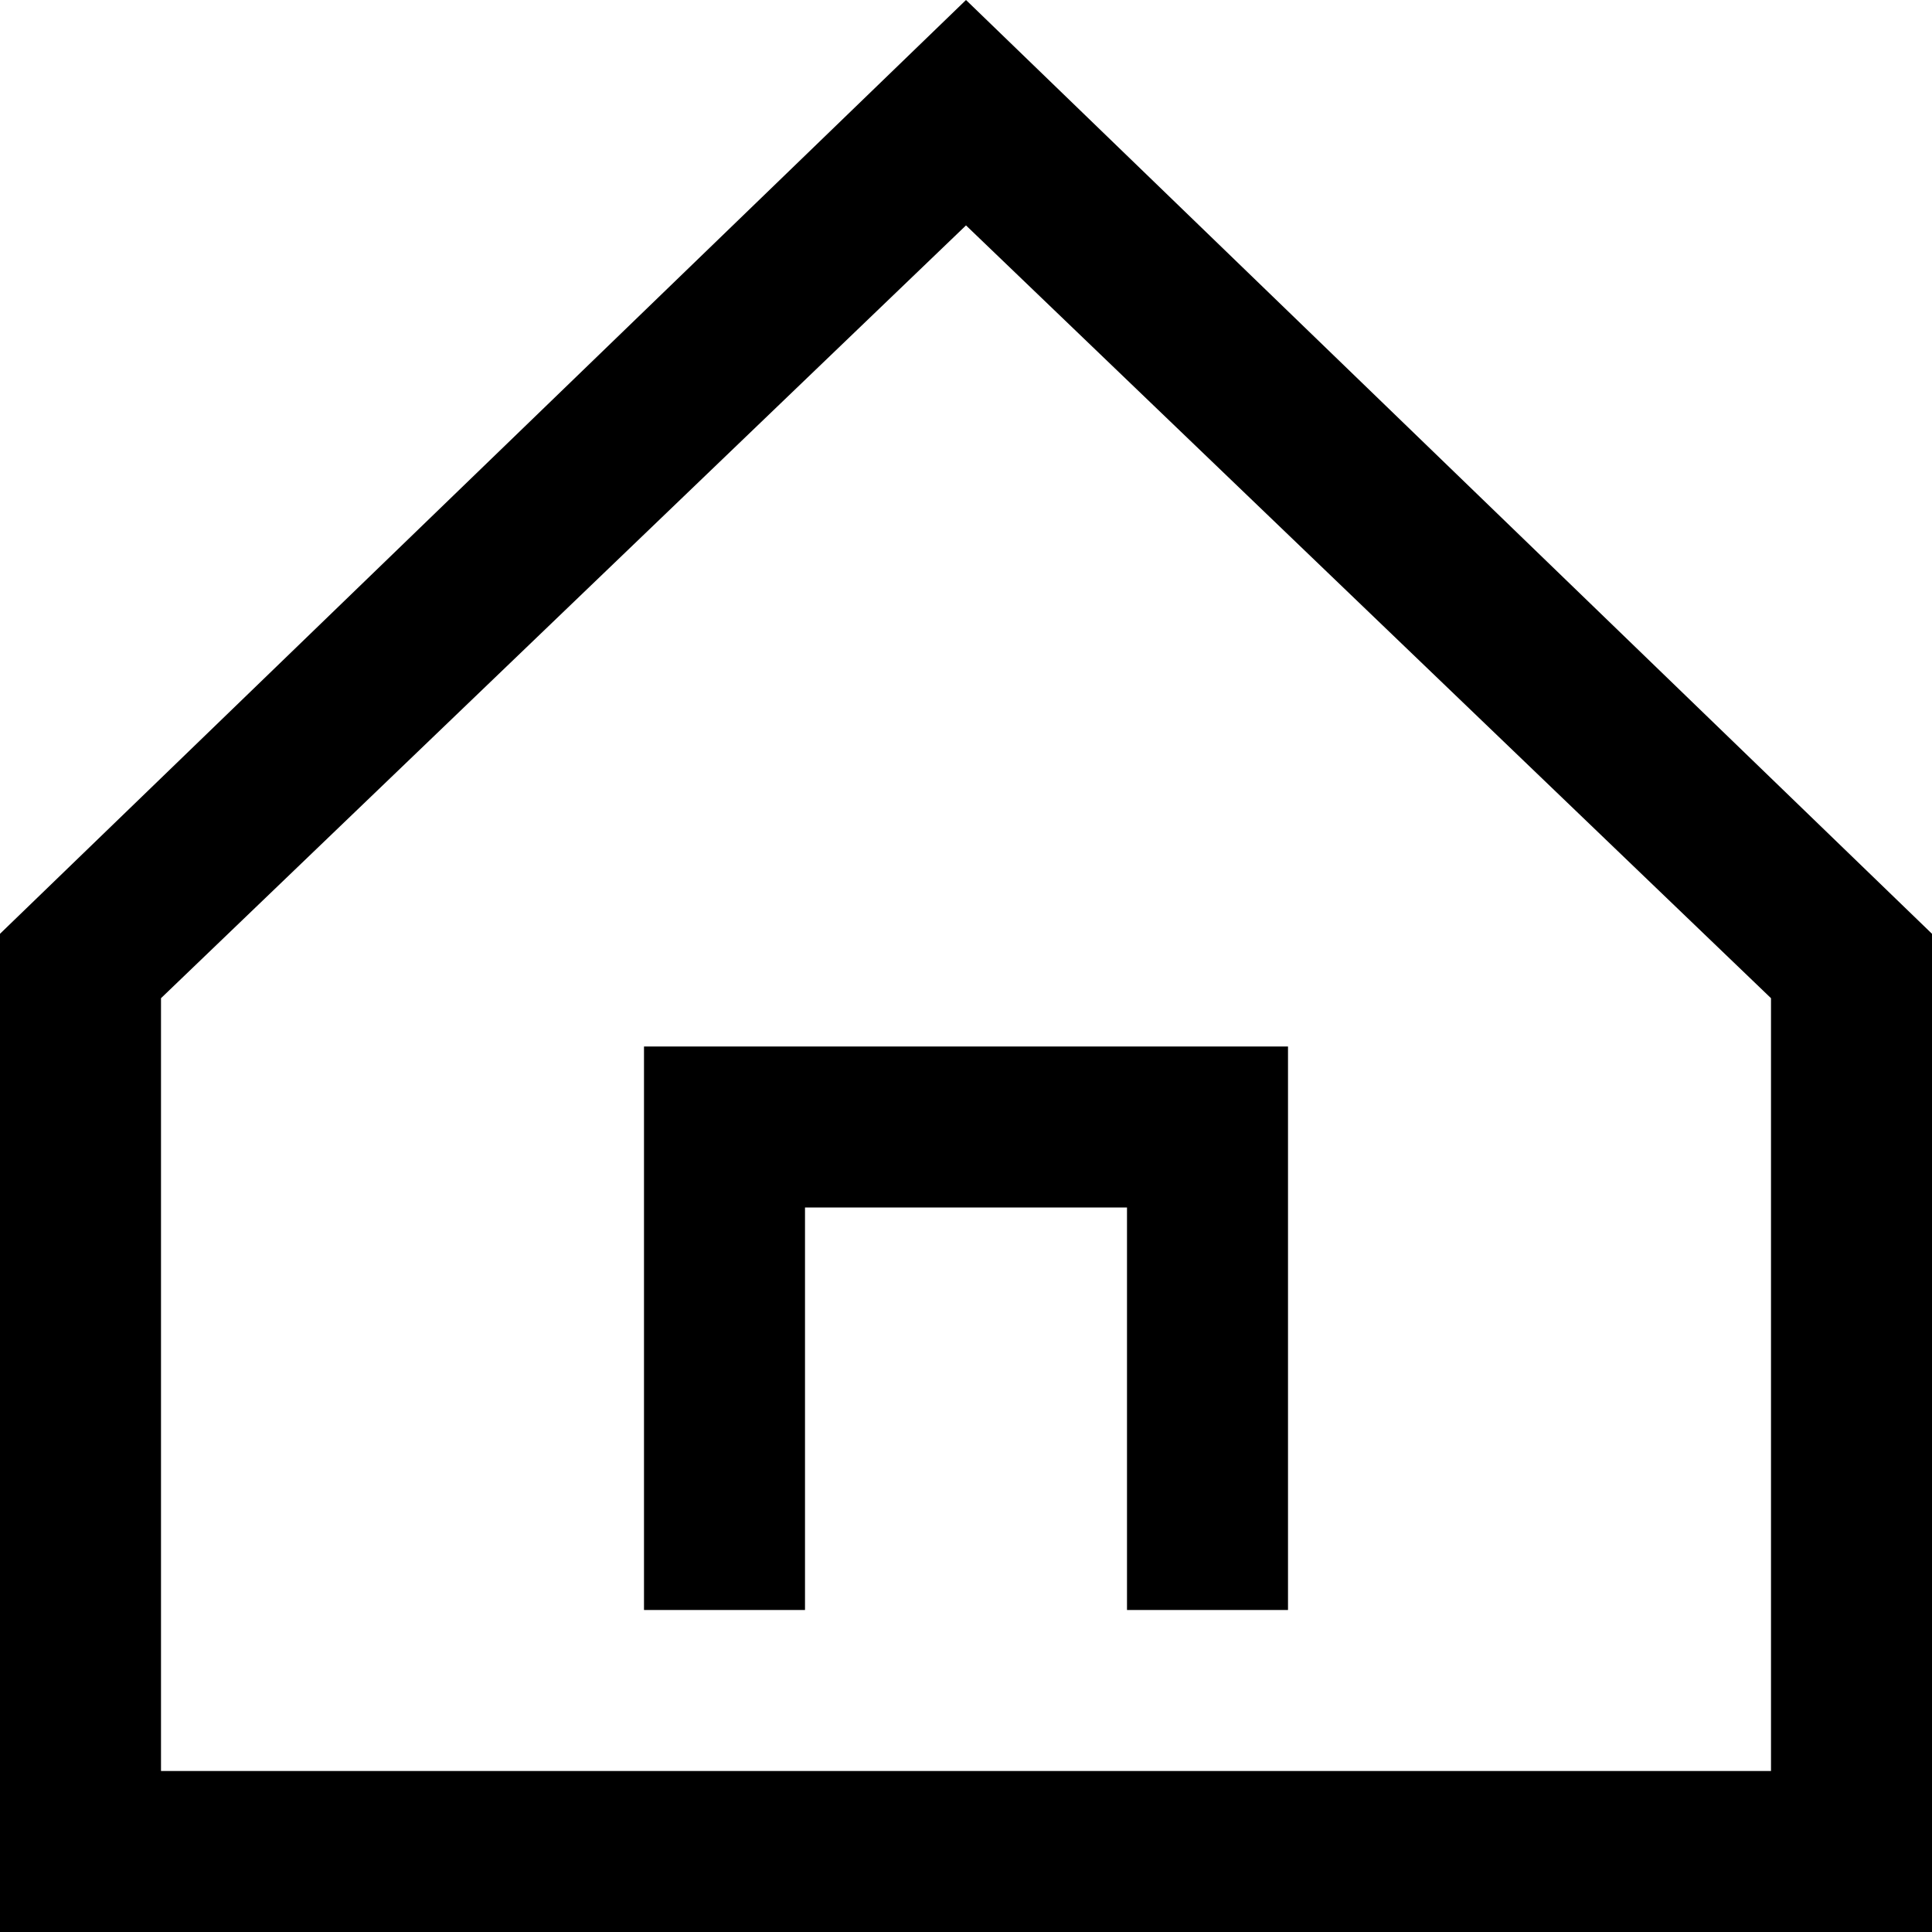 <svg width="12" height="12" viewbox="0 0 12 12" fill="none" xmlns="http://www.w3.org/2000/svg">
<path d="M6 0L0 5.8V12H12V5.8L6 0ZM11 11H1V6.2L6 1.4L11 6.2V11Z" fill="black"/>
<path d="M4 10H5V7.5H7V10H8V6.5H4V10Z" fill="black"/>
</svg>

